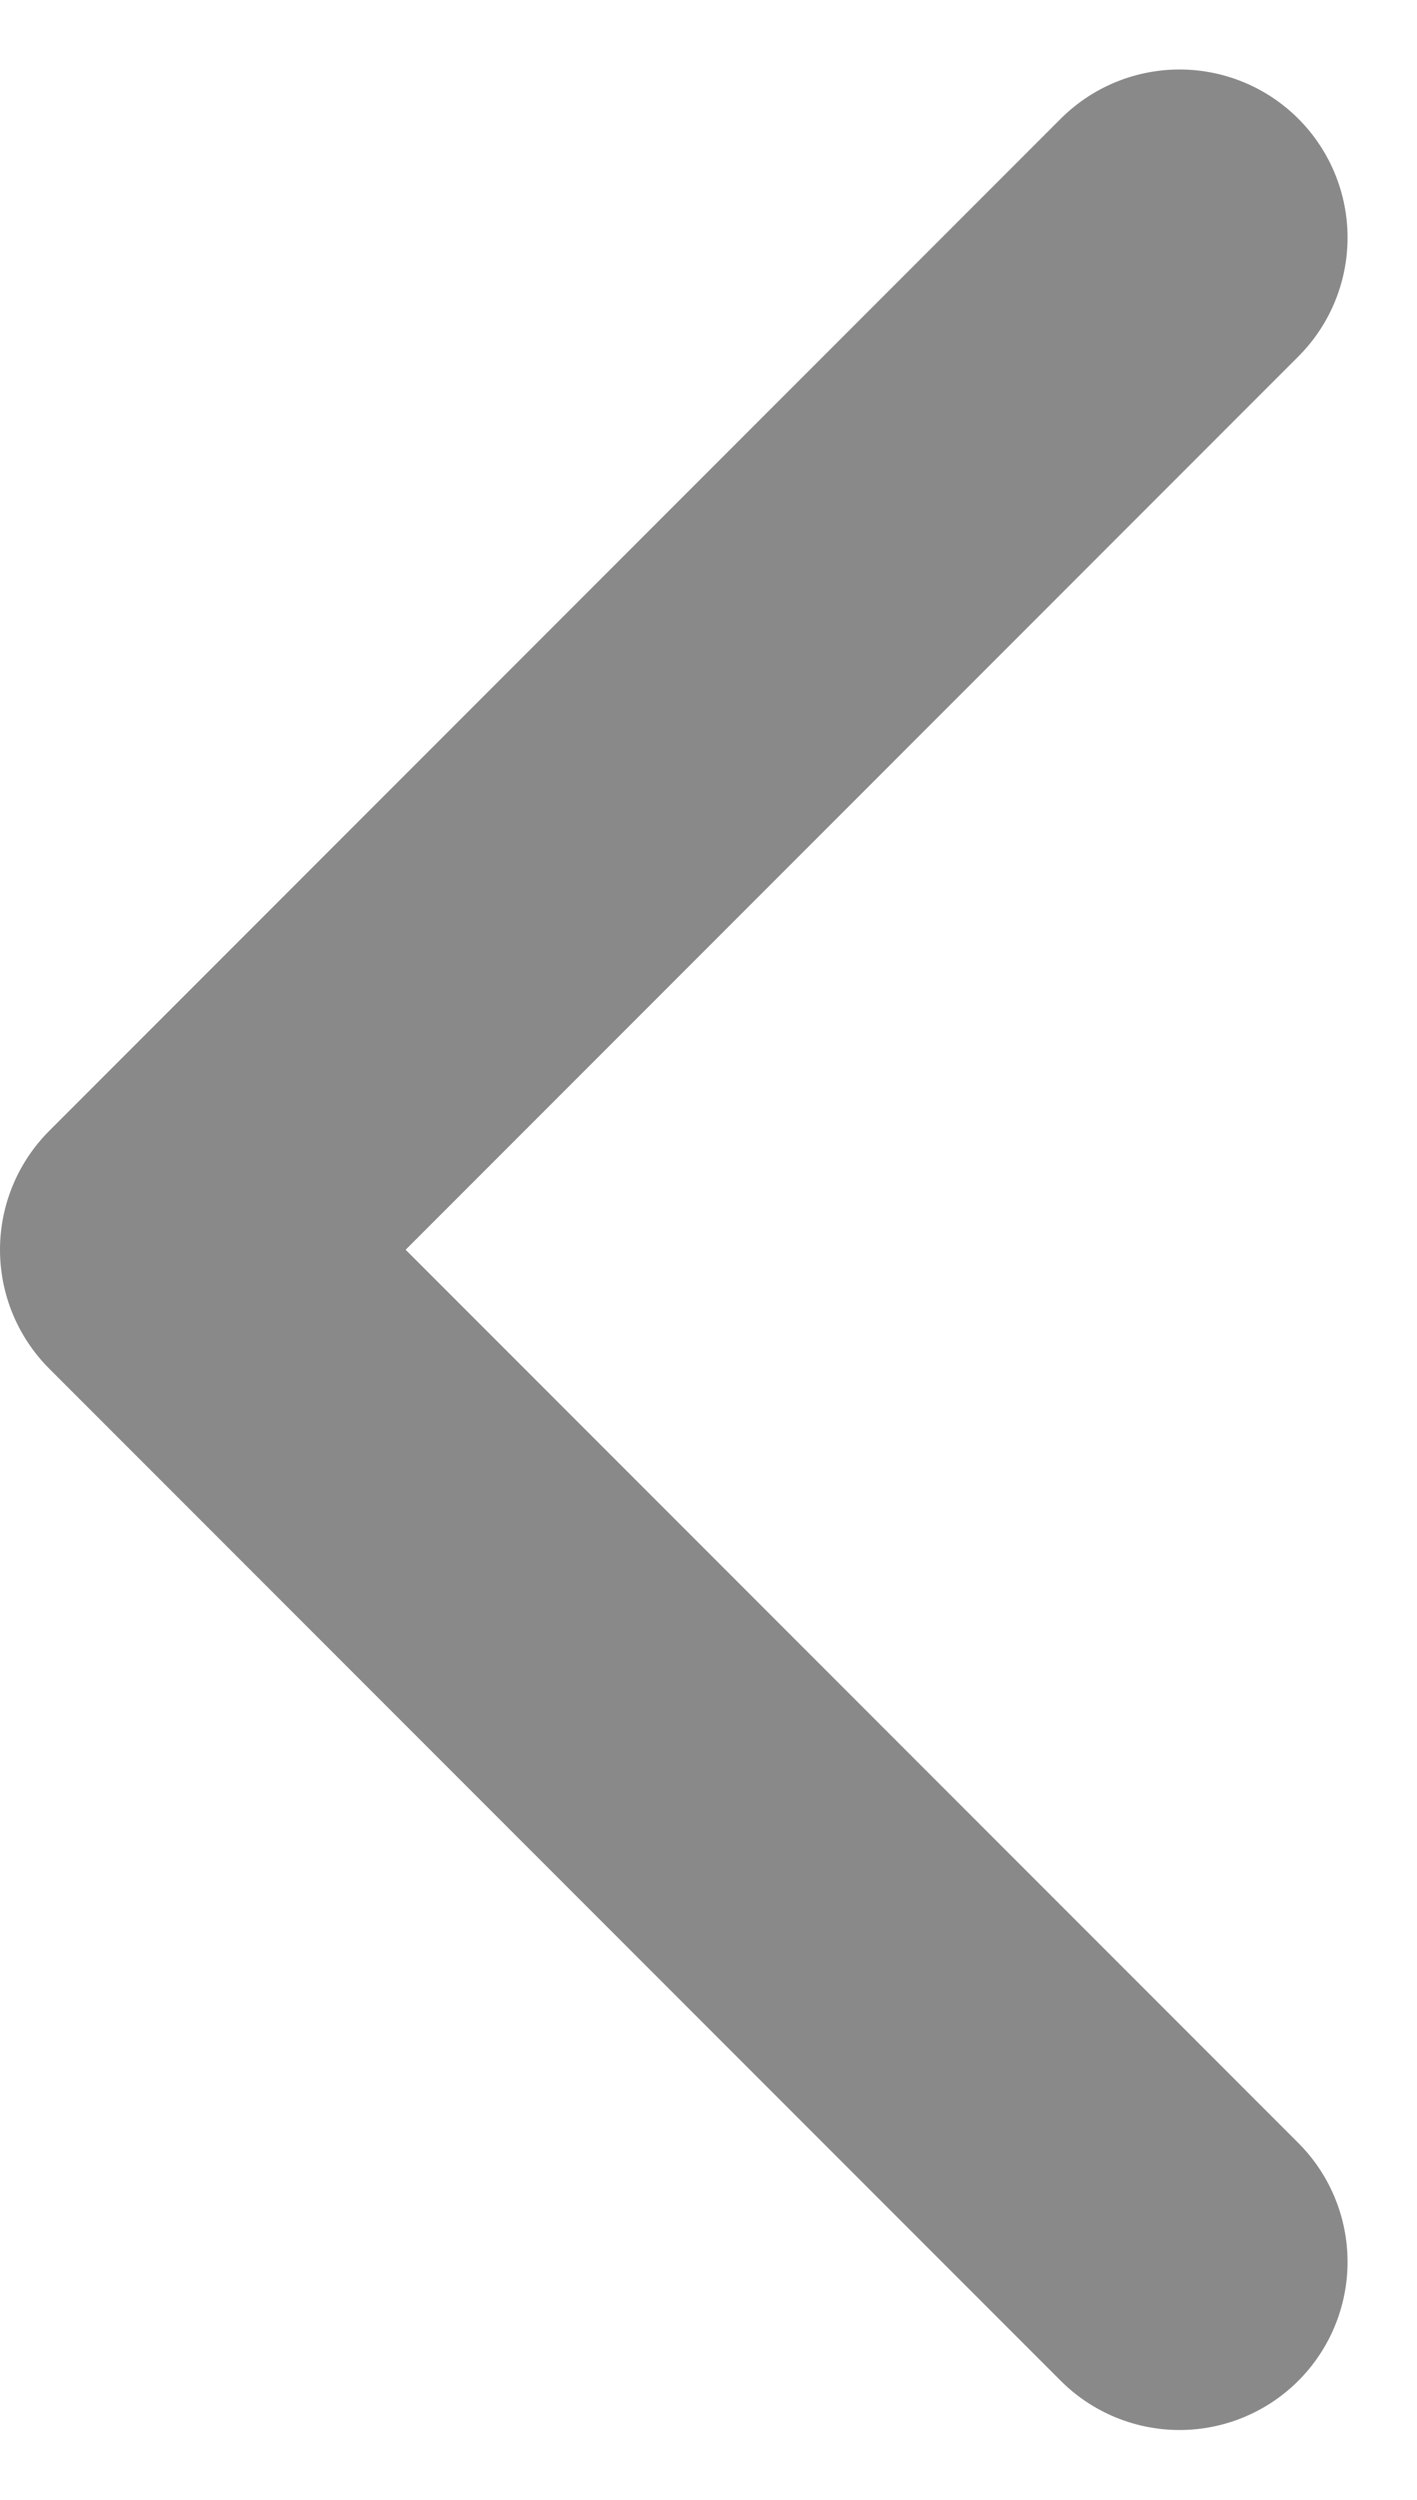 <svg xmlns="http://www.w3.org/2000/svg" width="6.325" height="11.151" viewBox="0 0 6.325 11.151"><defs><style>.a{fill:none;stroke:#898989;stroke-linecap:round;stroke-linejoin:round;stroke-width:1.5px;}</style></defs><path class="a" d="M382.371,2745.777l4.515,4.515,4.515-4.515" transform="translate(2751.042 -381.311) rotate(90)"/></svg>